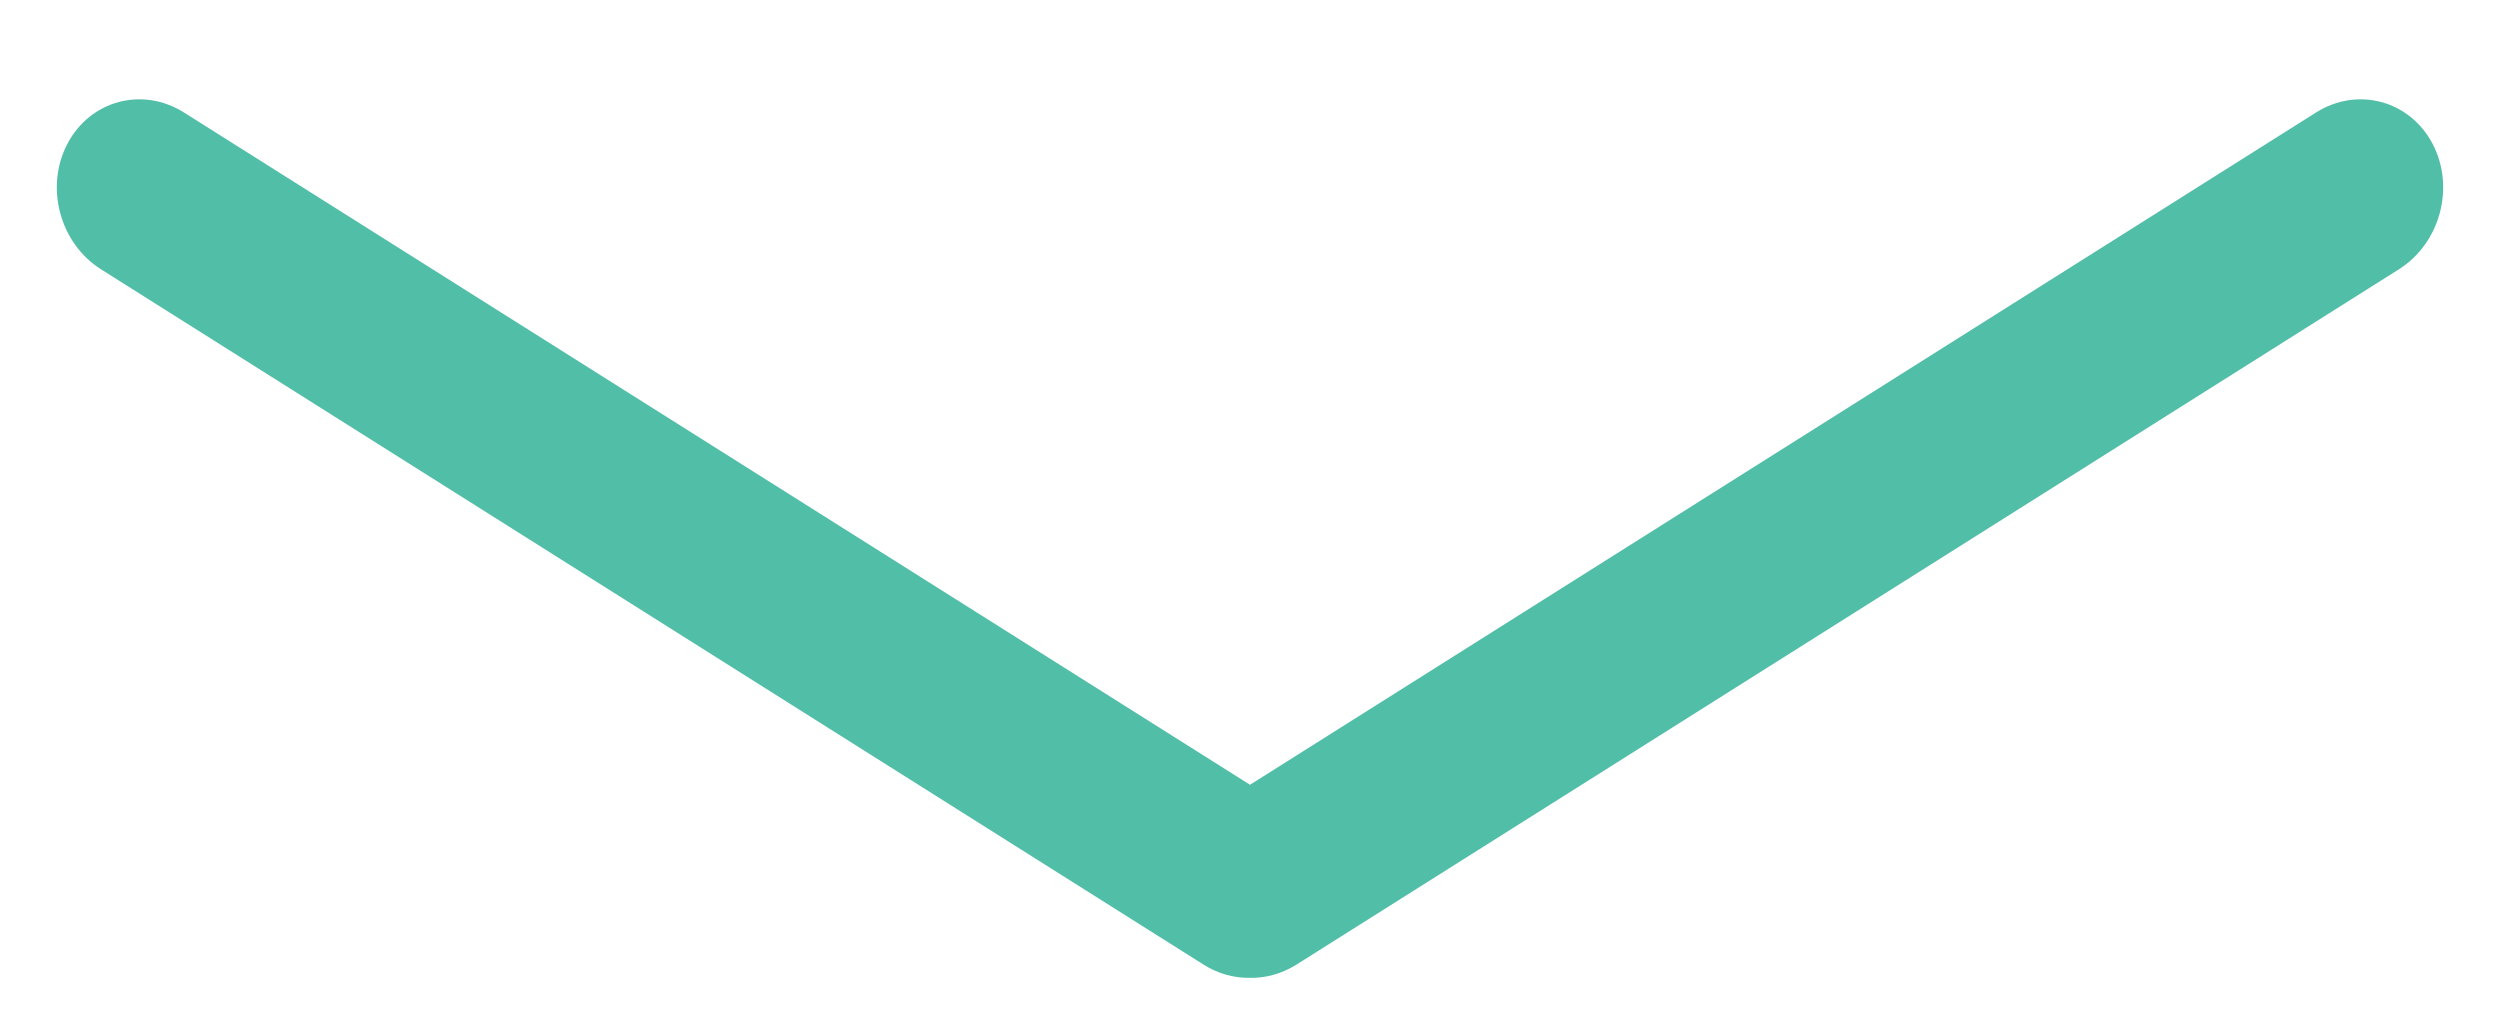 <svg width="22" height="9" viewBox="0 0 22 9" fill="none" xmlns="http://www.w3.org/2000/svg">
<path fill-rule="evenodd" clip-rule="evenodd" d="M21.406 1.264C21.607 1.645 21.475 2.14 21.11 2.37L11.408 8.489C11.277 8.571 11.135 8.608 10.997 8.605C10.861 8.607 10.72 8.57 10.592 8.489L0.889 2.37C0.525 2.14 0.393 1.645 0.594 1.264C0.795 0.883 1.254 0.76 1.619 0.99L11 6.906L20.381 0.99C20.746 0.76 21.204 0.883 21.406 1.264Z" fill="#51BEA7"/>
</svg>
